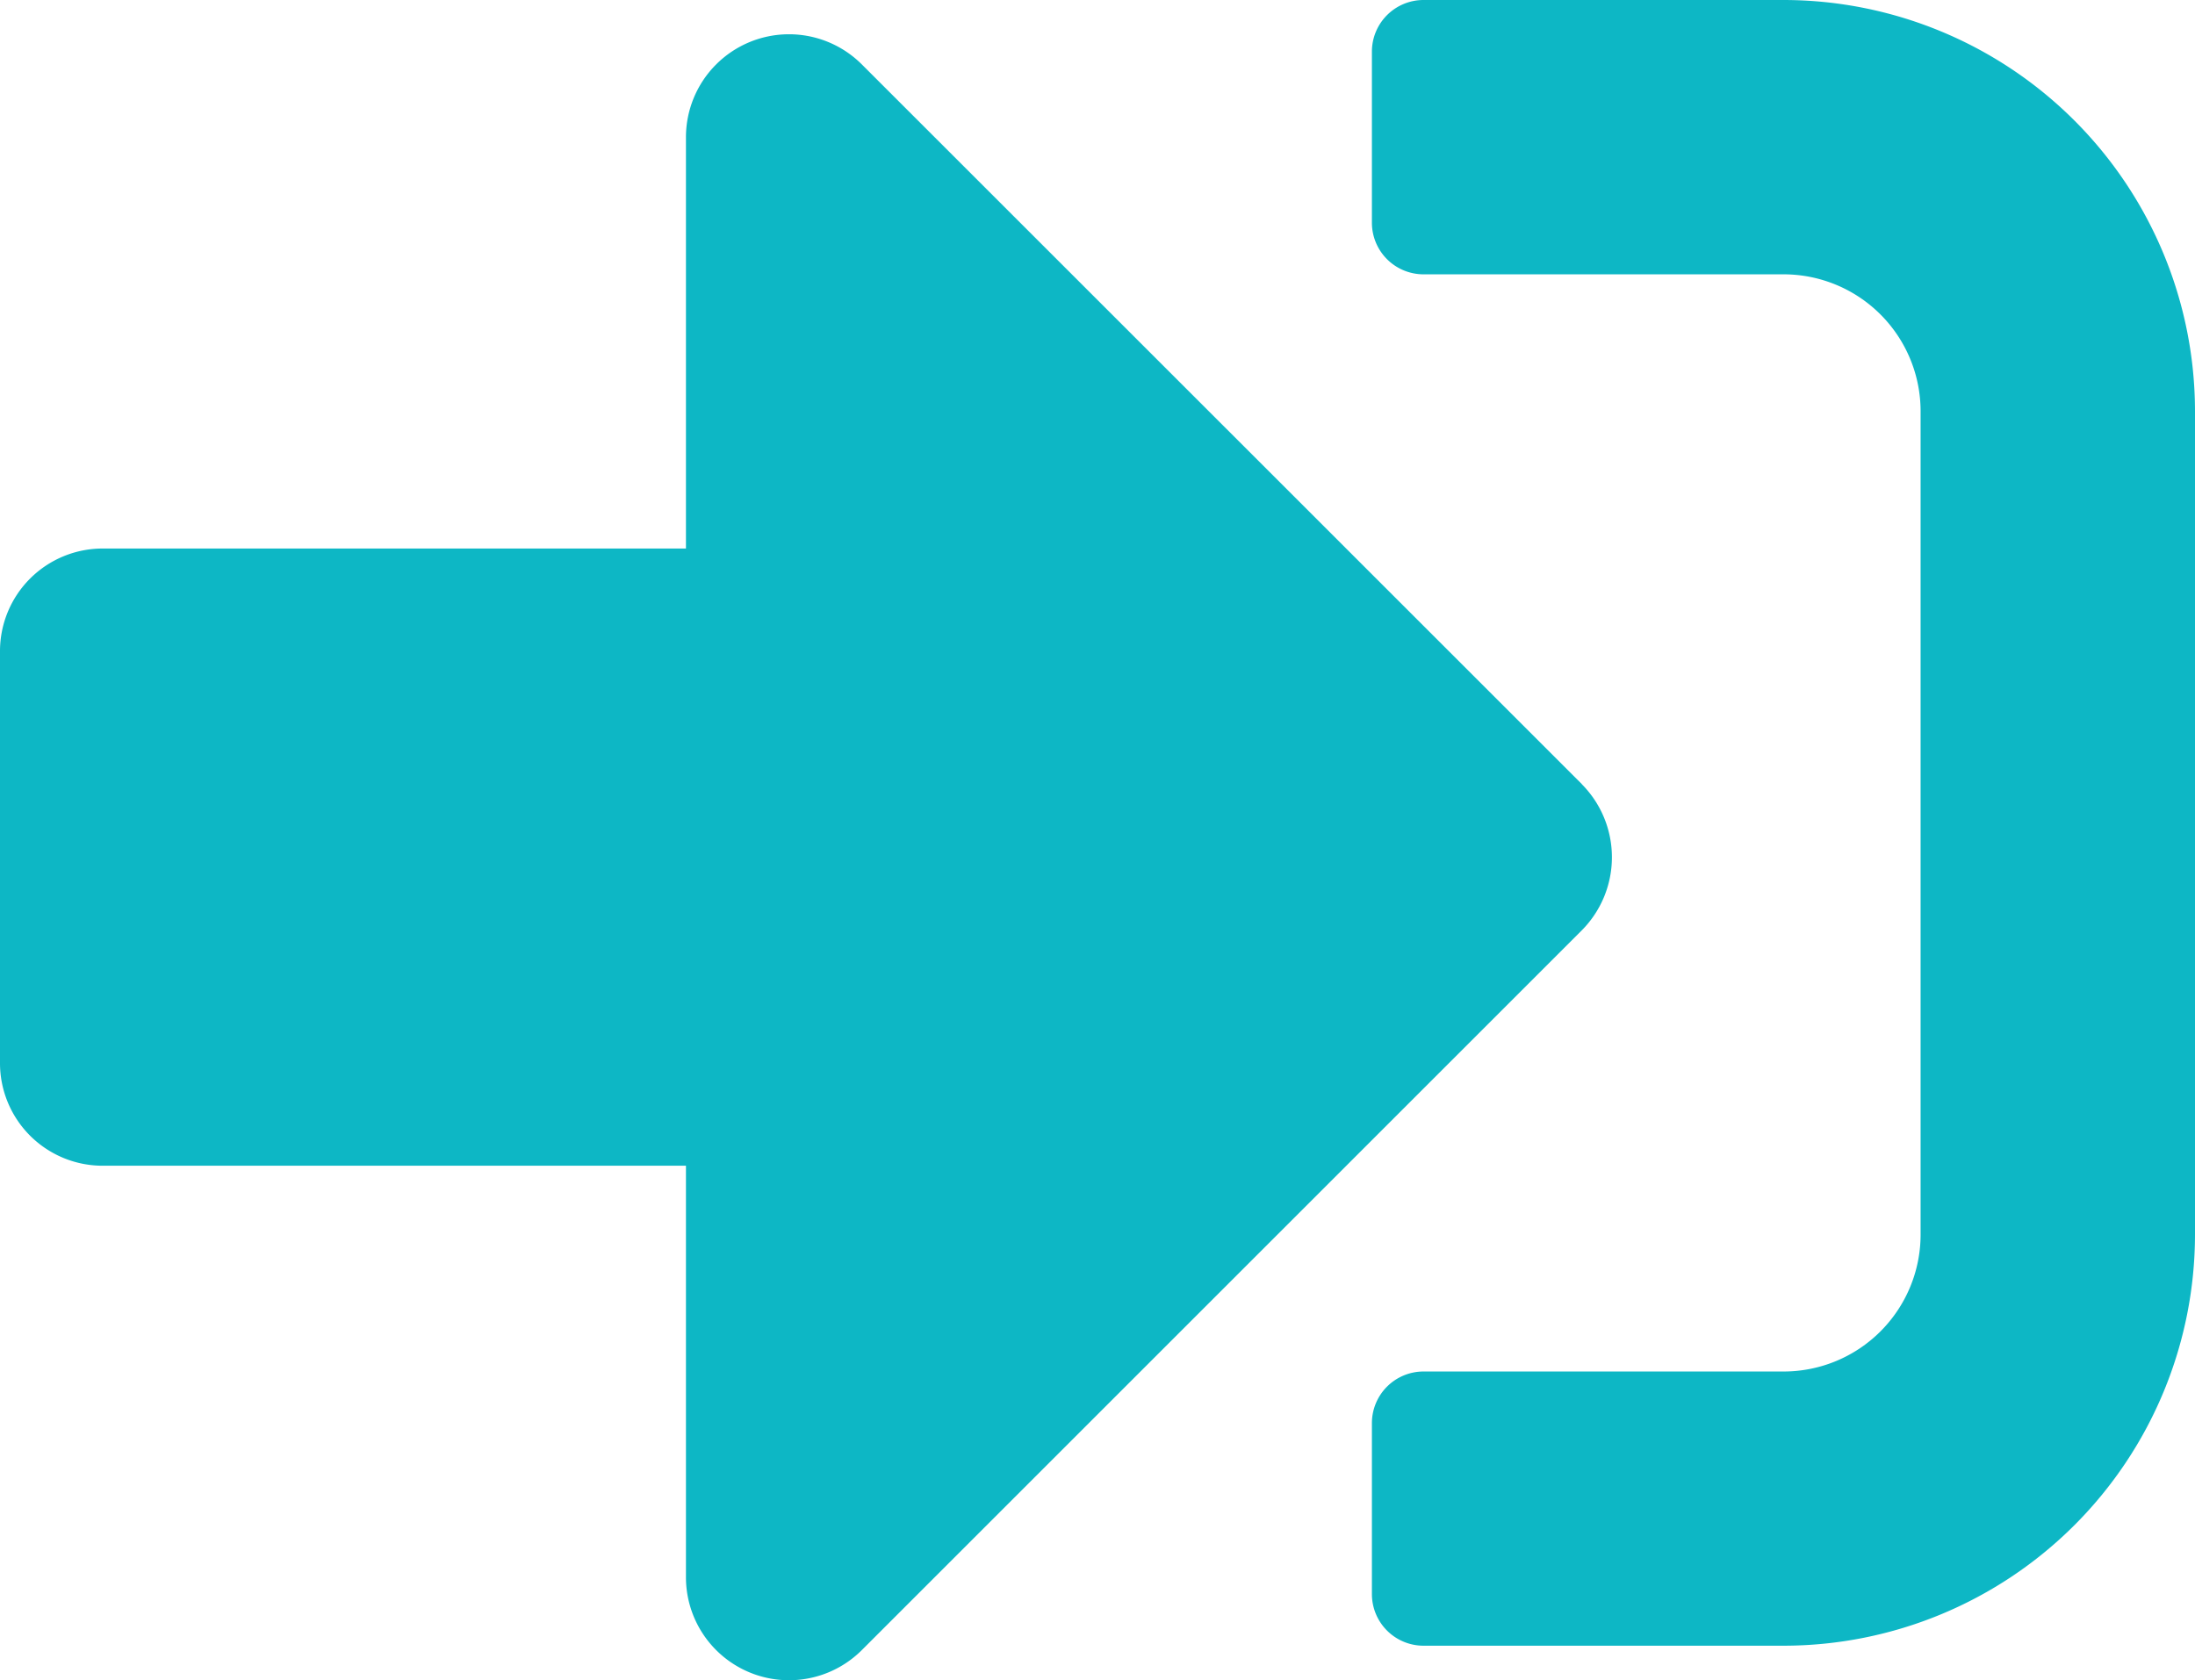 <svg xmlns="http://www.w3.org/2000/svg" width="18.022" height="13.799" viewBox="0 0 18.022 13.799">
  <path id="Icon_awesome-sign-in-alt" data-name="Icon awesome-sign-in-alt" d="M14.643,18.016H11.686a.424.424,0,0,1-.422-.422V16.186a.424.424,0,0,1,.422-.422h2.957a1.125,1.125,0,0,0,1.126-1.126V7.879a1.125,1.125,0,0,0-1.126-1.126H11.686a.424.424,0,0,1-.422-.422V4.922a.424.424,0,0,1,.422-.422h2.957a3.38,3.38,0,0,1,3.379,3.379v6.758A3.38,3.38,0,0,1,14.643,18.016Zm-1.654-7.075L7.075,5.028a.846.846,0,0,0-1.443.6V9.005H.845A.843.843,0,0,0,0,9.85v3.379a.843.843,0,0,0,.845.845H5.632v3.379a.846.846,0,0,0,1.443.6l5.913-5.913A.852.852,0,0,0,12.988,10.941Z" transform="translate(0 -4.5)" fill="#0db7c5"/>
</svg>
